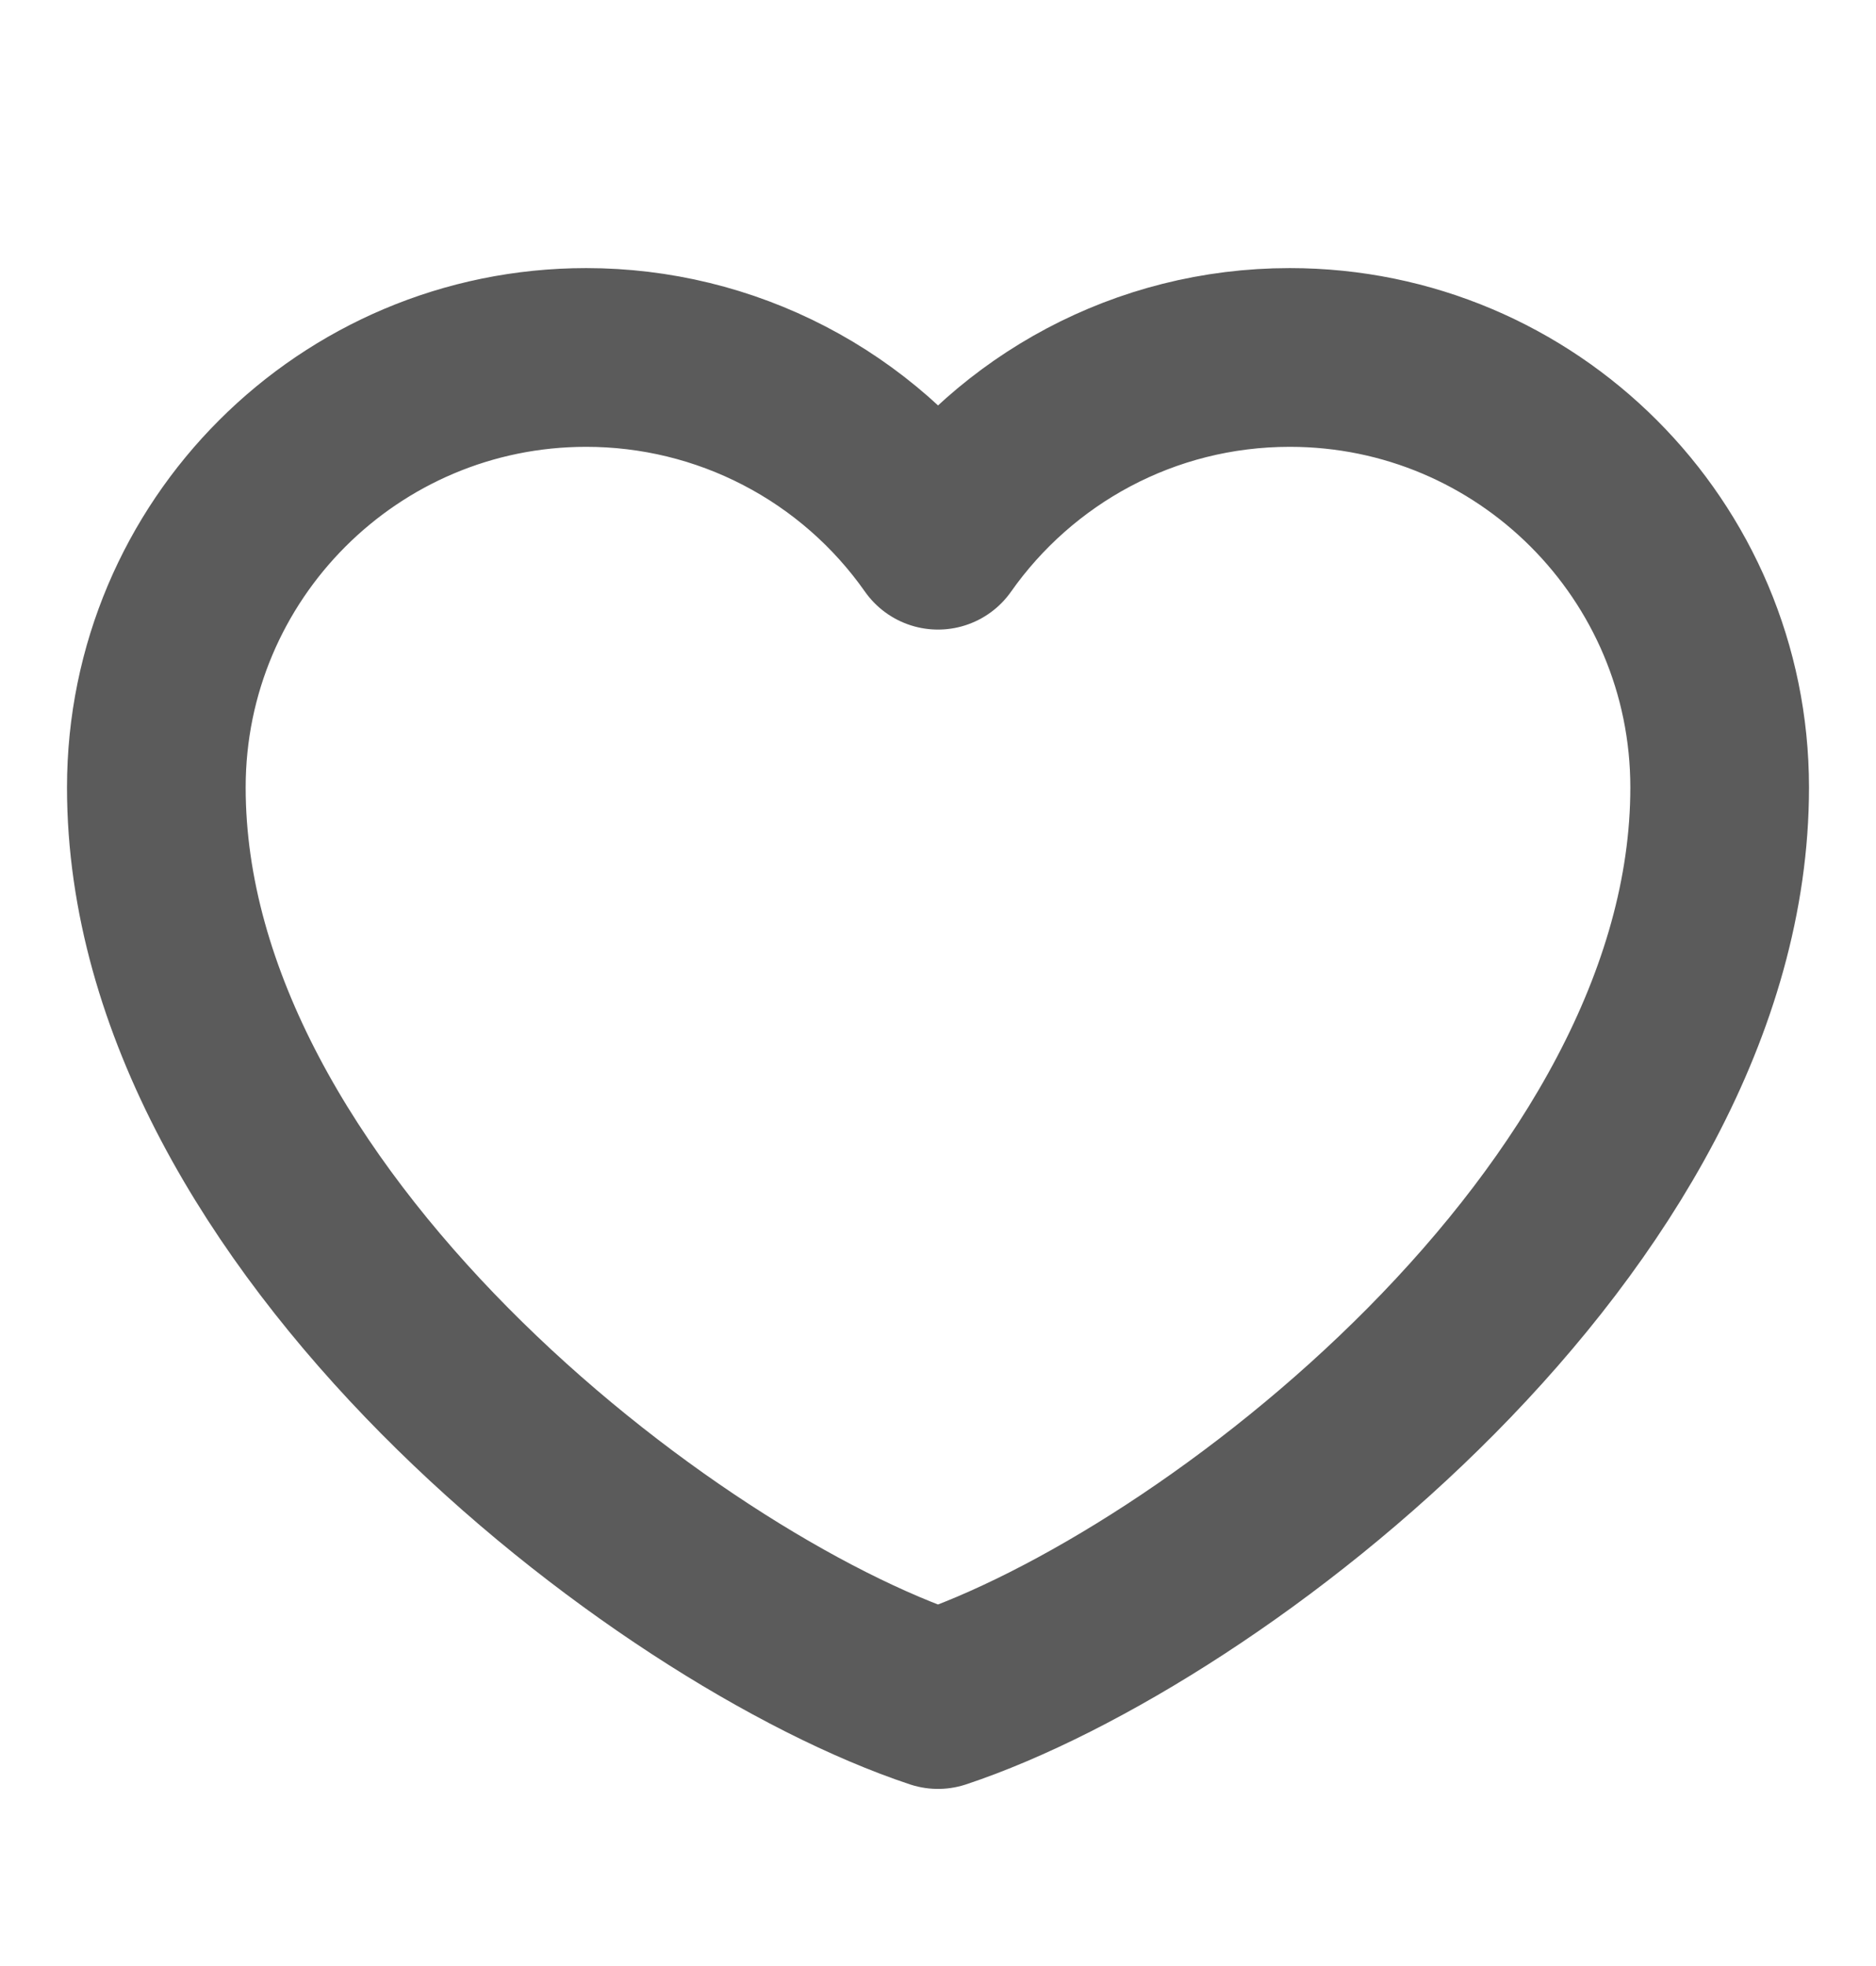 <svg width="21" height="22" viewBox="0 0 21 22" fill="none" xmlns="http://www.w3.org/2000/svg">
<path d="M6.562 4C3.905 4 1.75 6.155 1.75 8.812C1.75 13.625 7.438 18 10.5 19.018C13.562 18 19.25 13.625 19.25 8.812C19.25 6.155 17.095 4 14.438 4C12.81 4 11.371 4.808 10.5 6.045C10.056 5.413 9.467 4.897 8.781 4.541C8.096 4.185 7.335 4 6.562 4Z" stroke="#333333" stroke-opacity="0.8" stroke-width="2" stroke-linecap="round" stroke-linejoin="round"/>
</svg>
